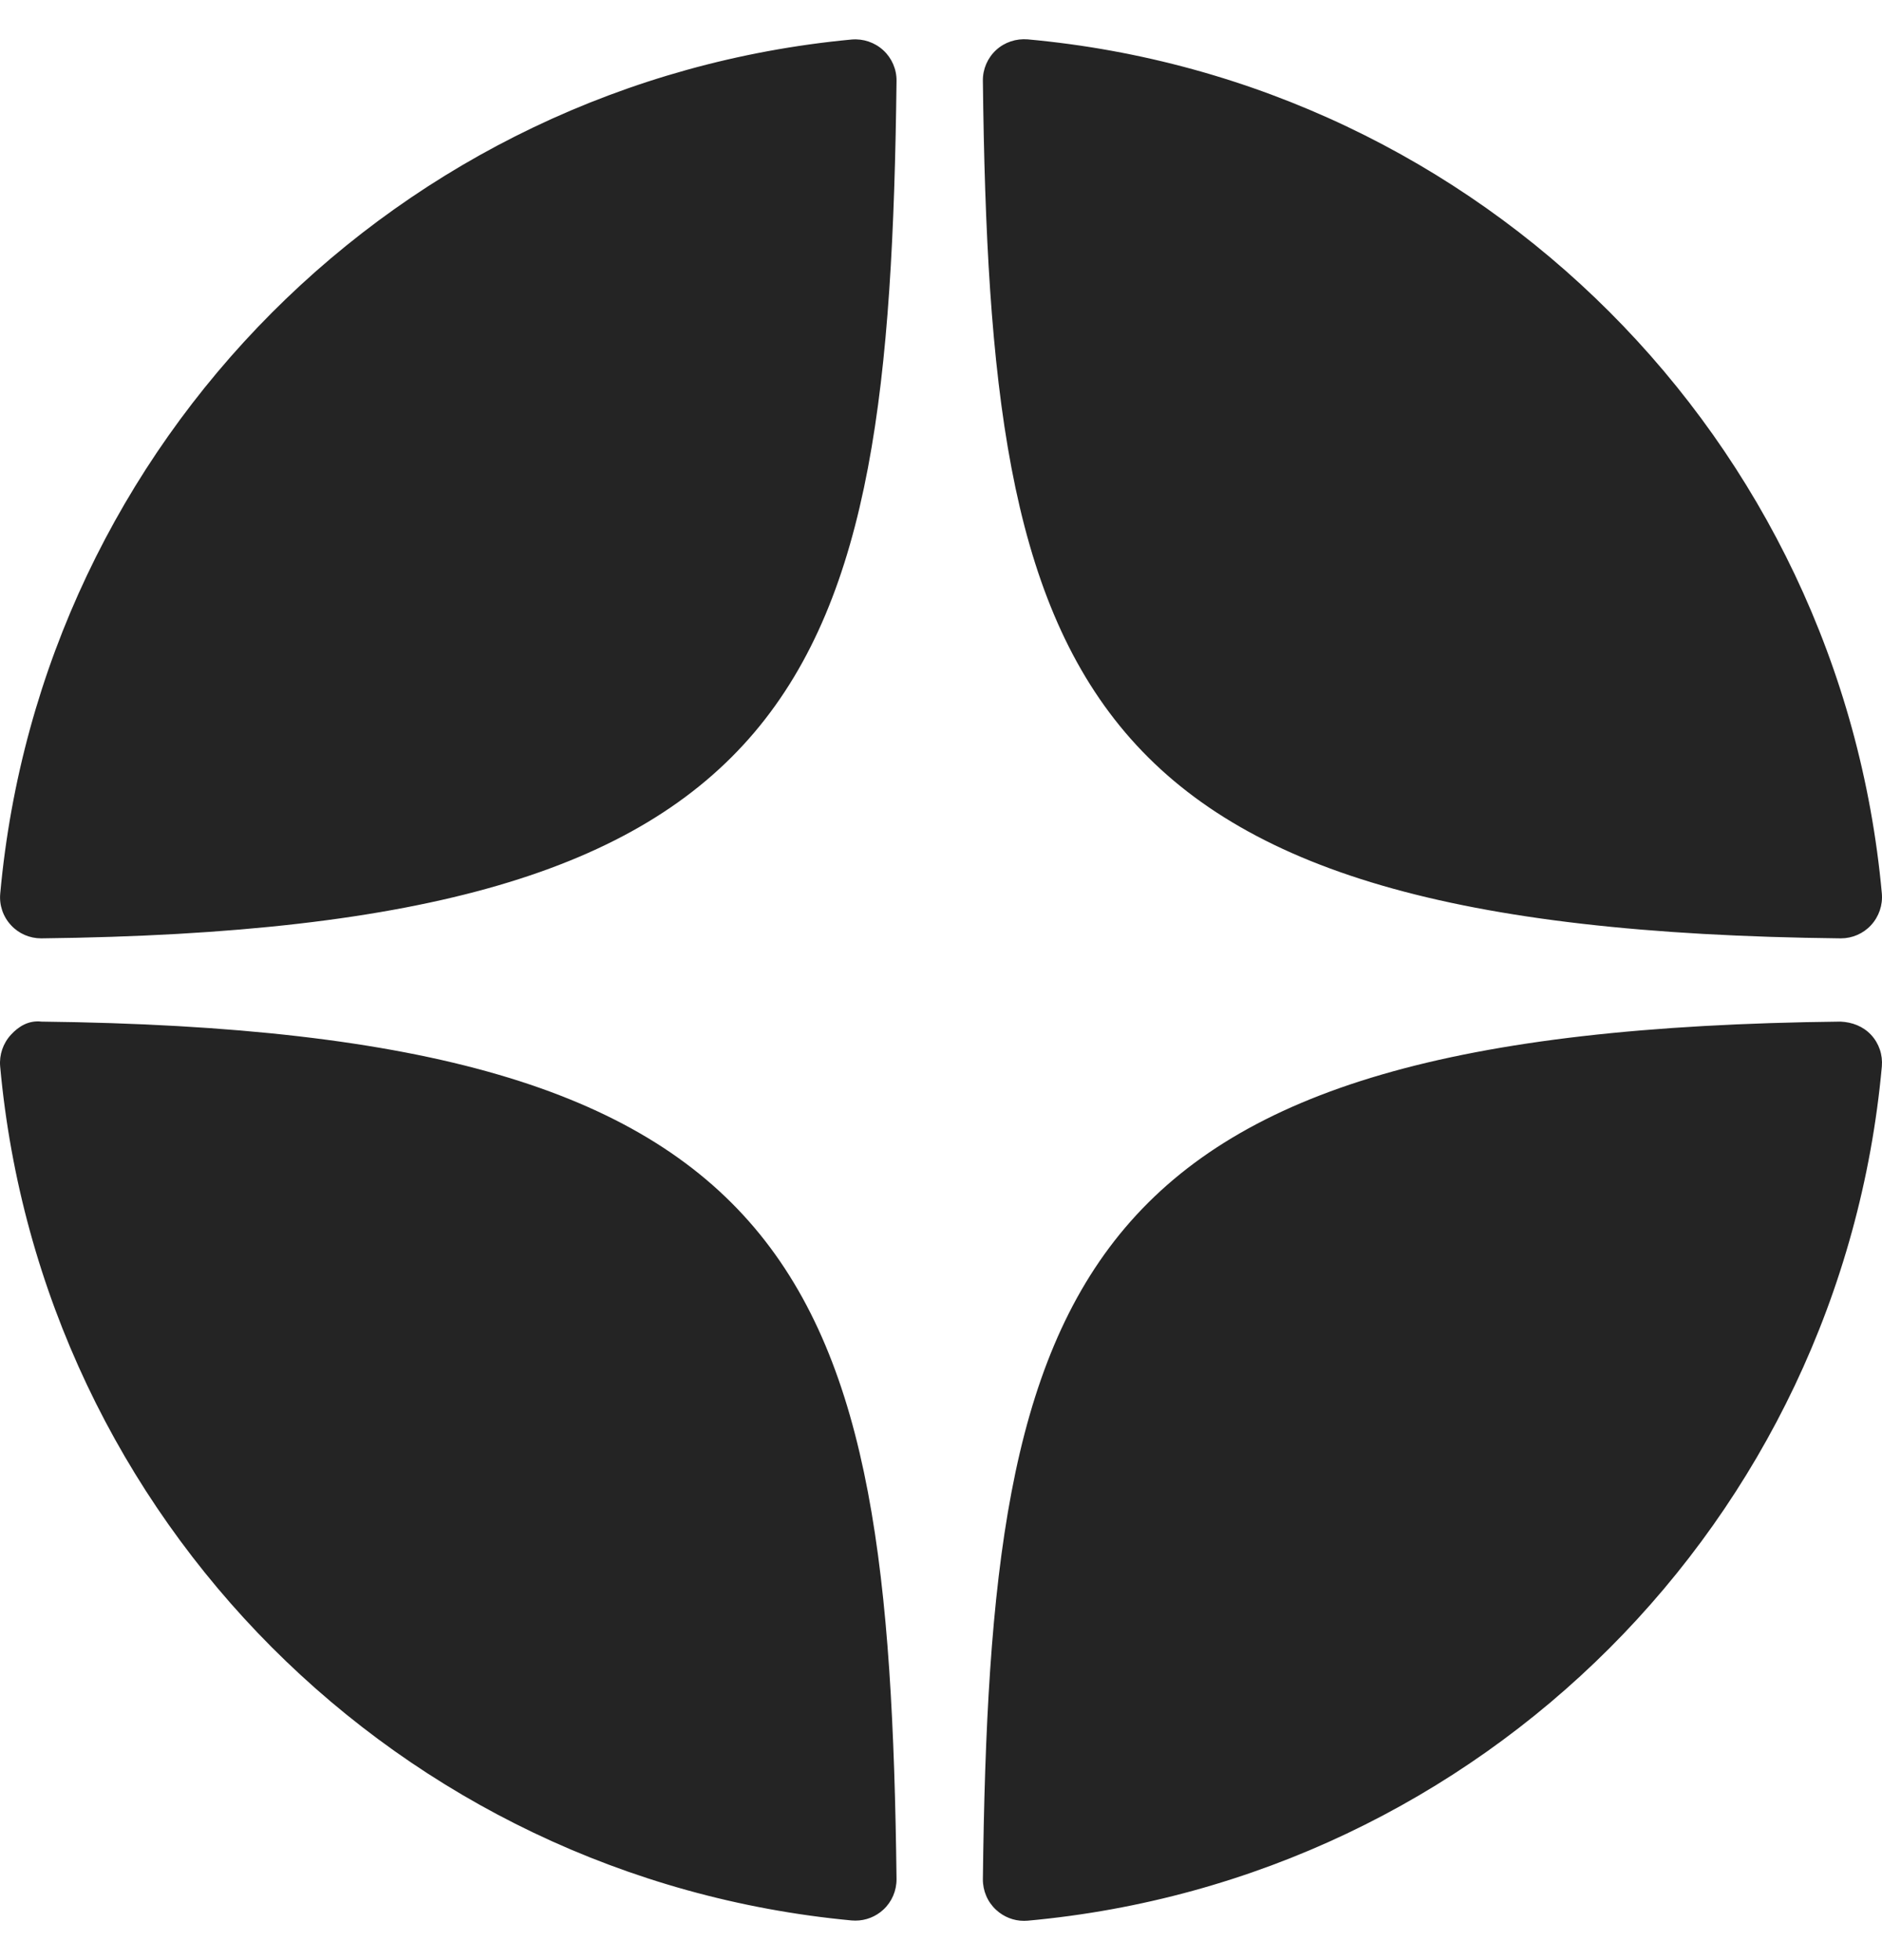 <svg width="24" height="25" viewBox="0 0 24 25" fill="none" xmlns="http://www.w3.org/2000/svg">
<g id="dzen" clip-path="url(#clip0_2281_865)">
<path id="Vector" d="M23.47 11.968C23.472 11.968 23.474 11.968 23.476 11.968C23.622 11.968 23.762 11.907 23.861 11.799C23.961 11.69 24.011 11.544 23.998 11.396C23.472 5.611 18.891 1.029 13.105 0.502C12.959 0.49 12.811 0.538 12.702 0.639C12.593 0.74 12.532 0.882 12.534 1.03C12.625 8.719 13.639 11.861 23.47 11.968ZM23.47 13.03C13.639 13.138 12.626 16.28 12.534 23.968C12.533 24.117 12.594 24.259 12.703 24.359C12.8 24.449 12.927 24.499 13.058 24.499C13.074 24.499 13.09 24.498 13.106 24.497C18.892 23.97 23.472 19.388 23.998 13.602C24.011 13.454 23.962 13.308 23.861 13.199C23.759 13.09 23.619 13.036 23.47 13.03ZM10.86 0.504C5.092 1.047 0.526 5.628 0.003 11.397C-0.011 11.545 0.039 11.691 0.14 11.8C0.239 11.908 0.379 11.968 0.524 11.968C0.526 11.968 0.529 11.968 0.531 11.968C10.329 11.856 11.341 8.715 11.433 1.032C11.435 0.884 11.373 0.741 11.264 0.641C11.154 0.54 11.007 0.491 10.86 0.504ZM0.53 13.03C0.367 13.011 0.239 13.089 0.139 13.198C0.039 13.307 -0.011 13.453 0.002 13.601C0.525 19.371 5.092 23.952 10.86 24.494C10.876 24.495 10.893 24.496 10.909 24.496C11.04 24.496 11.166 24.447 11.264 24.357C11.373 24.257 11.434 24.114 11.433 23.966C11.34 16.283 10.329 13.143 0.53 13.03Z" fill="#242424"/>
</g>
<defs>
<clipPath id="clip0_2281_865">
<rect width="24" height="24" fill="white" transform="translate(0 0.5)"/>
</clipPath>
</defs>
</svg>
